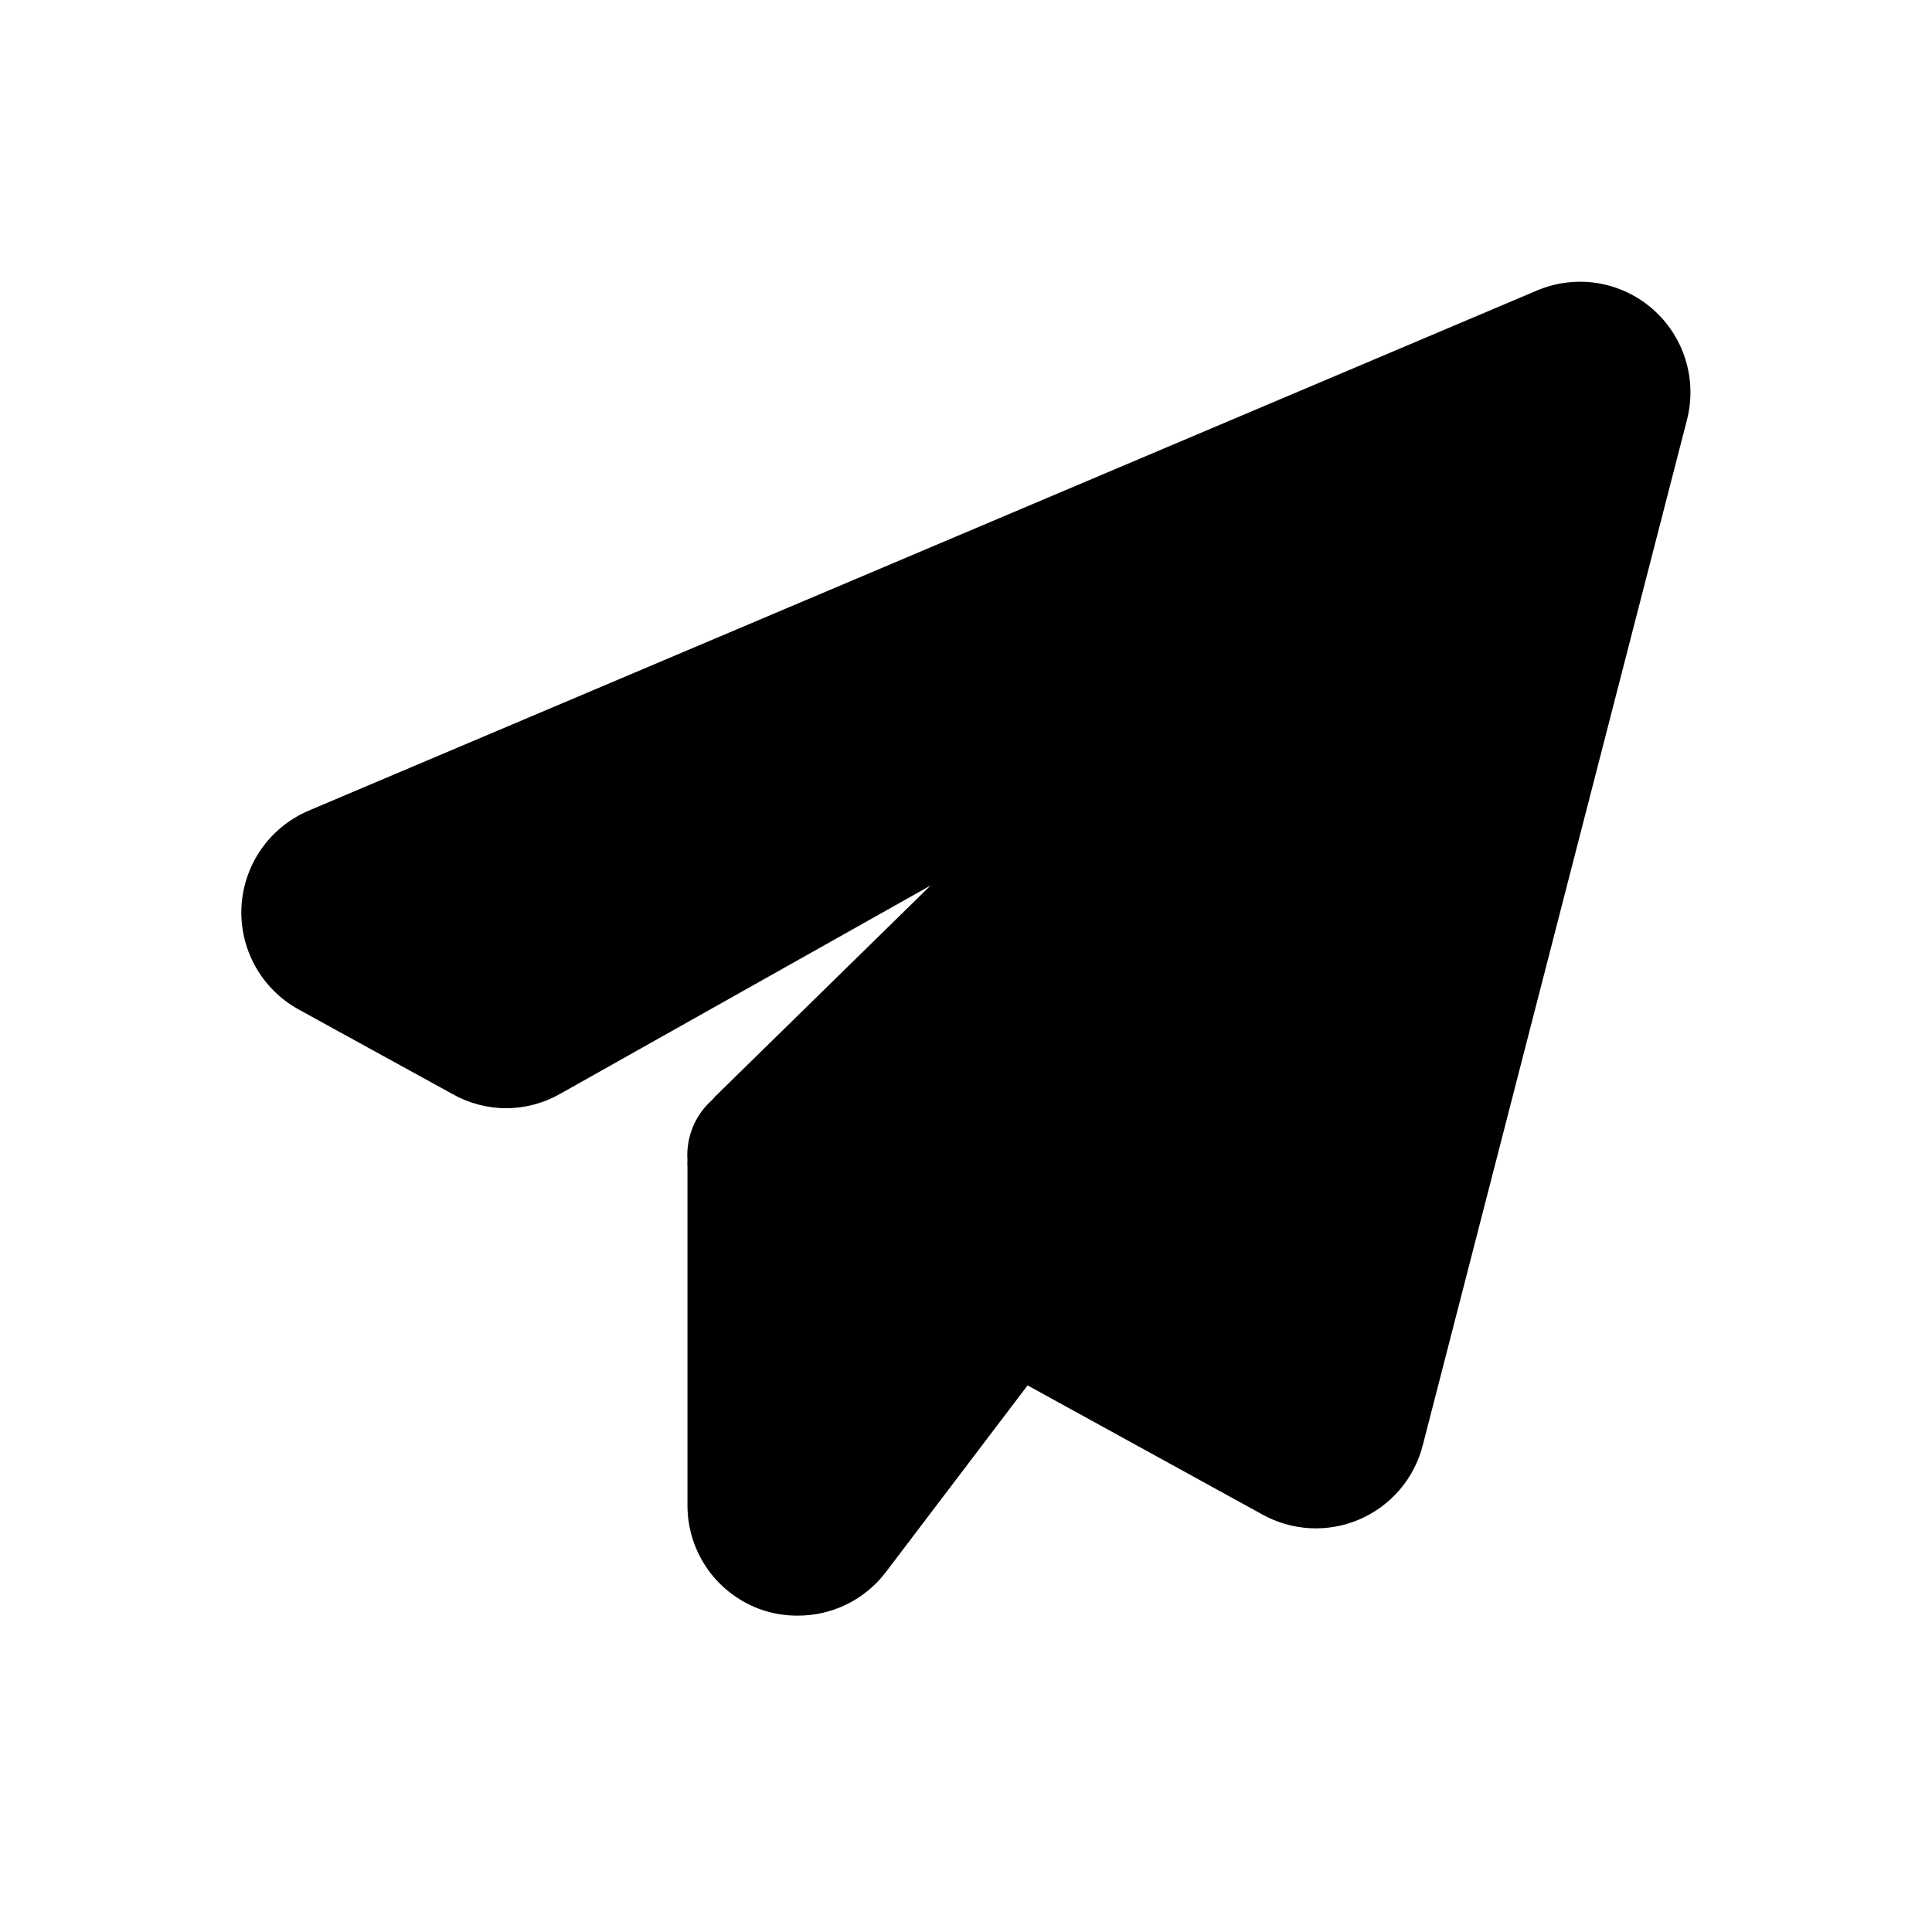 <svg width="48" height="48" viewBox="0 0 48 48" fill="none" xmlns="http://www.w3.org/2000/svg">
<path d="M41.05 7.67C40.662 7.333 40.187 7.113 39.68 7.033C39.172 6.954 38.653 7.018 38.18 7.22L7.67 20.14C7.195 20.342 6.787 20.673 6.491 21.096C6.196 21.519 6.026 22.017 5.999 22.532C5.973 23.047 6.093 23.559 6.344 24.01C6.595 24.46 6.968 24.831 7.42 25.08L11.24 27.18C11.647 27.411 12.107 27.533 12.575 27.533C13.043 27.533 13.503 27.411 13.91 27.18L23.12 22L17.76 27.25L17.69 27.33C17.482 27.515 17.318 27.746 17.212 28.004C17.107 28.262 17.061 28.542 17.08 28.82C17.075 28.873 17.075 28.927 17.08 28.98V37.4C17.079 37.974 17.258 38.533 17.591 38.999C17.925 39.466 18.397 39.816 18.94 40C19.224 40.095 19.521 40.142 19.82 40.14C20.241 40.141 20.657 40.045 21.035 39.86C21.413 39.674 21.743 39.404 22 39.07L25.53 34.42L31.35 37.62C31.717 37.826 32.127 37.945 32.548 37.968C32.968 37.99 33.388 37.915 33.775 37.749C34.162 37.582 34.505 37.329 34.779 37.008C35.052 36.688 35.247 36.308 35.35 35.9L41.91 10.44C42.039 9.944 42.027 9.422 41.875 8.932C41.723 8.443 41.437 8.006 41.05 7.67Z" fill="currentColor"/>
</svg>
